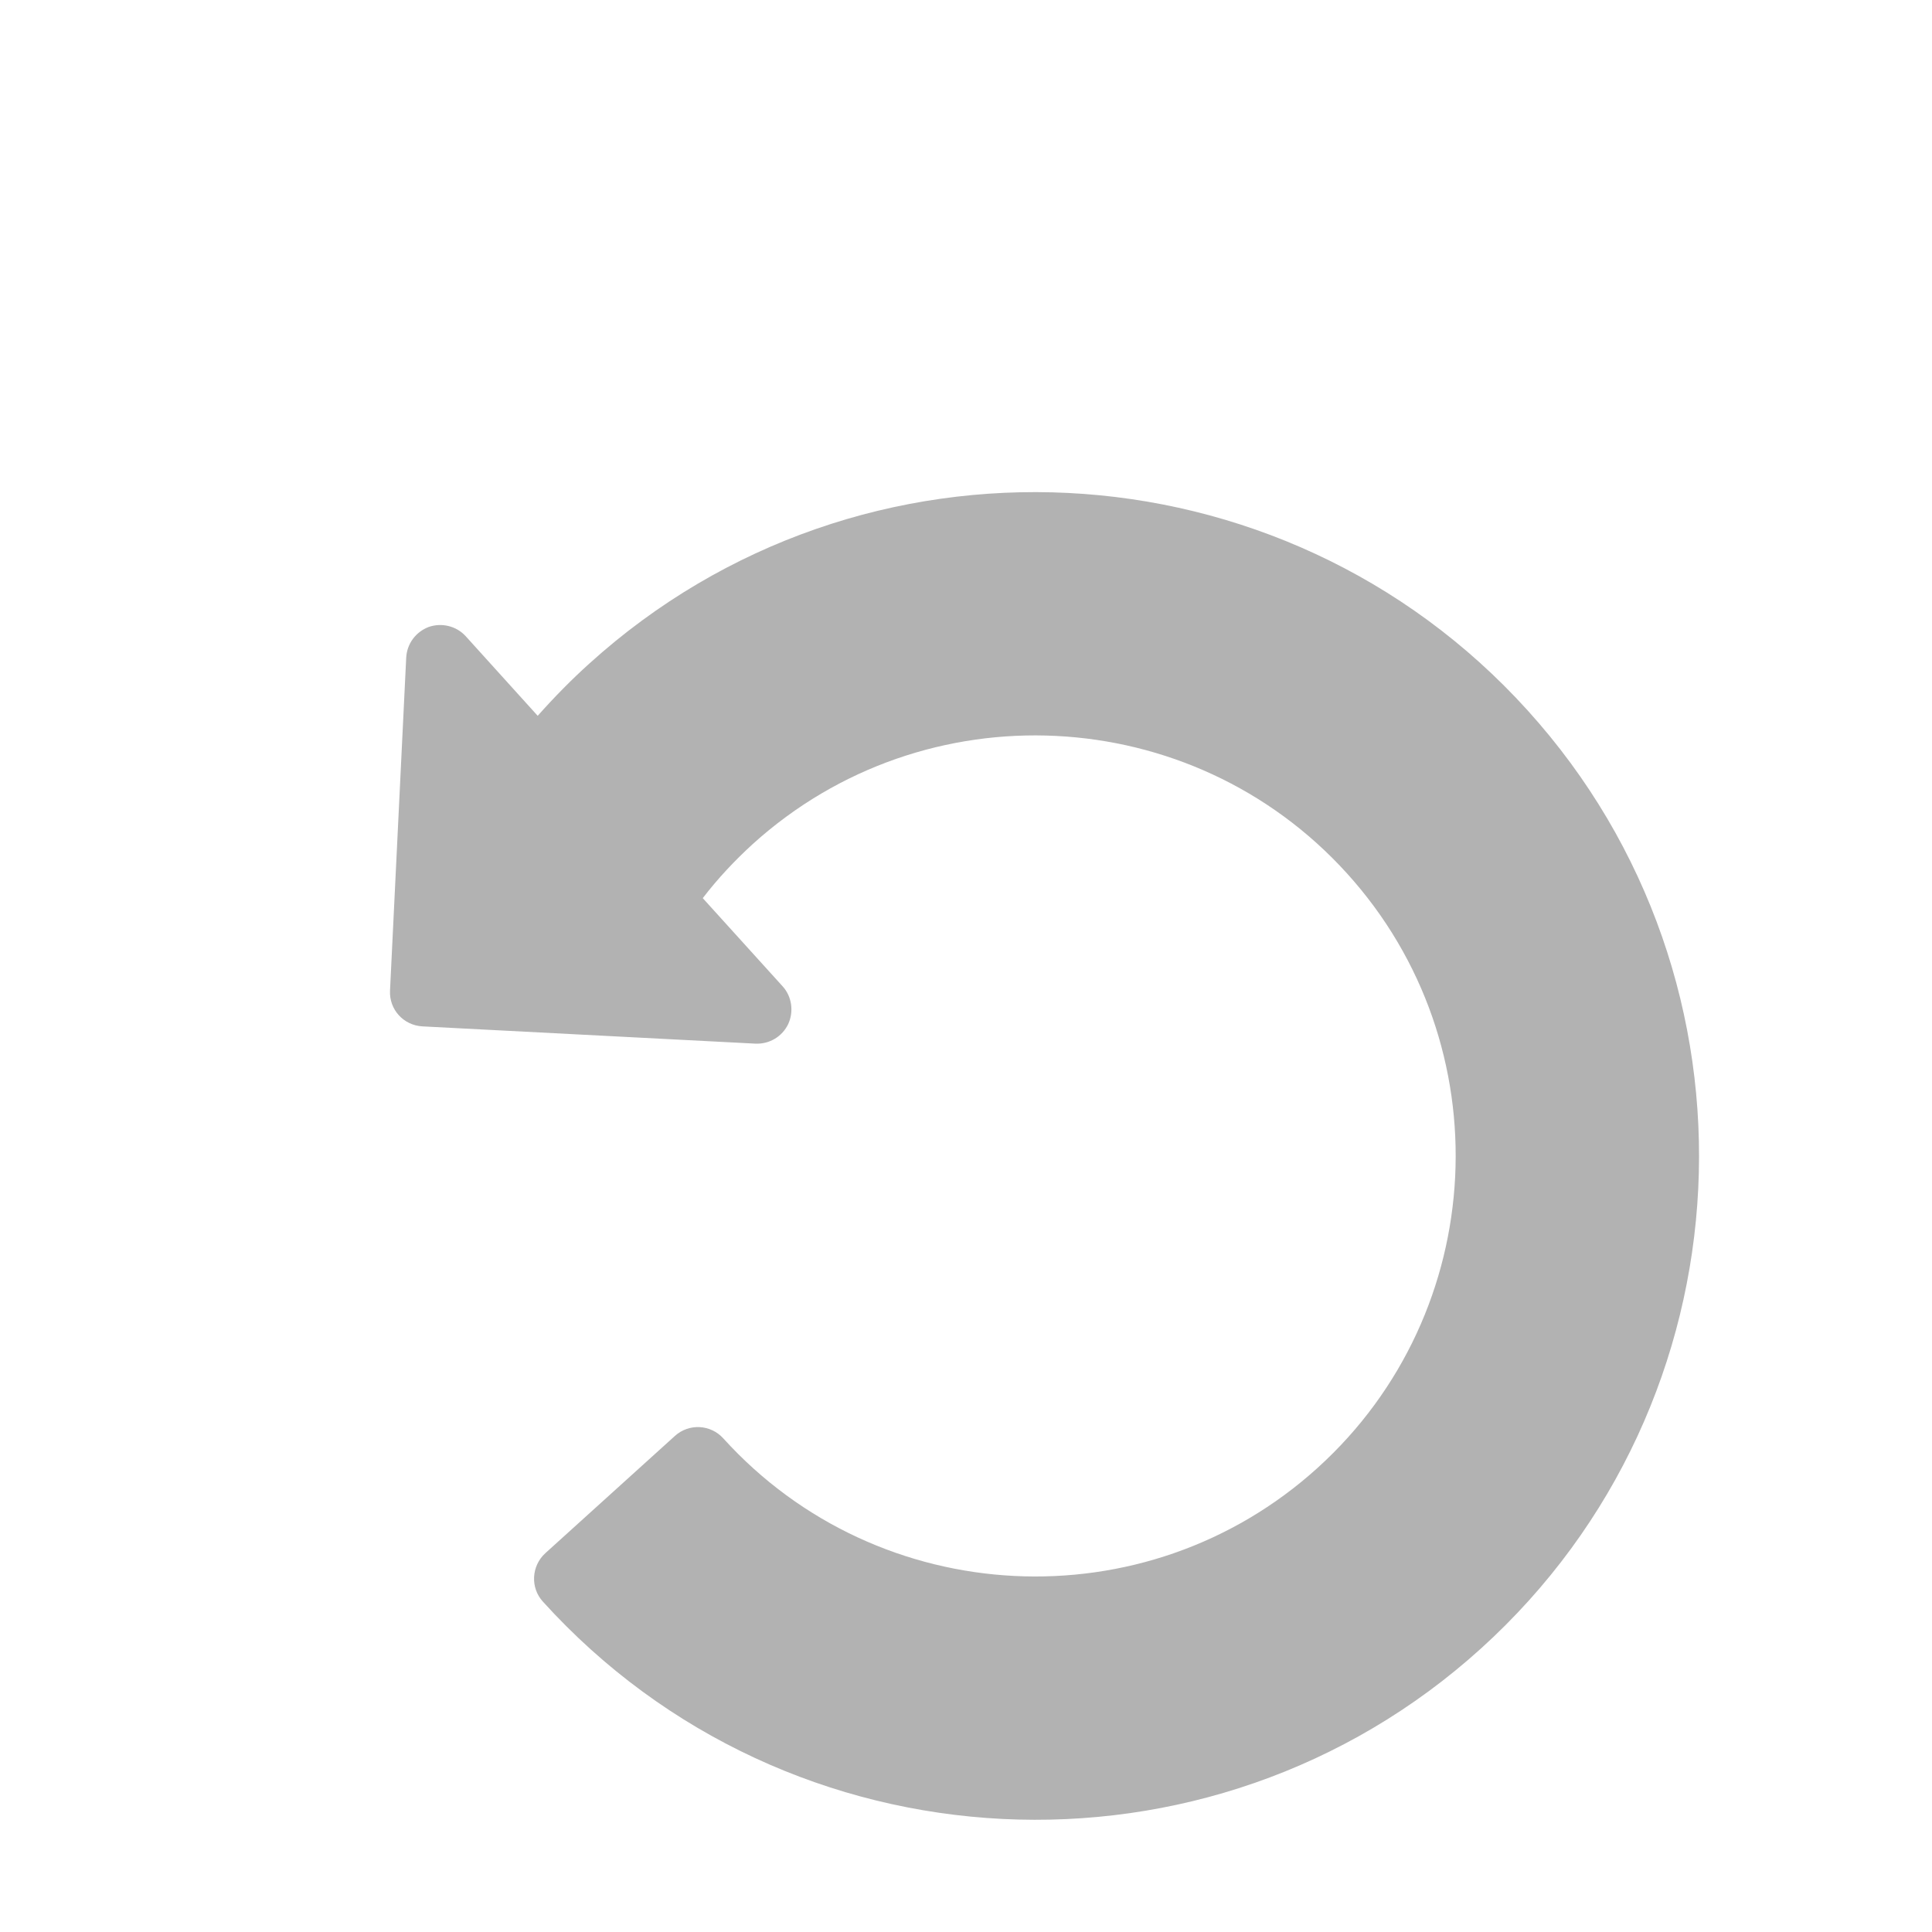<svg width="16" height="16" viewBox="0 0 16 16" fill="none" xmlns="http://www.w3.org/2000/svg">
<path d="M12.265 13.652C14.514 11.616 14.685 8.129 12.65 5.882C10.615 3.634 7.129 3.46 4.881 5.495C4.731 5.63 4.588 5.776 4.453 5.928L3.857 5.269C3.78 5.184 3.658 5.155 3.551 5.192C3.443 5.233 3.37 5.331 3.364 5.447L3.23 8.203C3.222 8.36 3.341 8.491 3.498 8.5L6.256 8.643C6.372 8.648 6.478 8.585 6.528 8.48C6.575 8.377 6.558 8.253 6.482 8.169L5.82 7.438C5.945 7.275 6.084 7.127 6.234 6.99C7.659 5.701 9.867 5.81 11.156 7.234C12.445 8.658 12.335 10.867 10.912 12.156C9.488 13.446 7.279 13.335 5.99 11.912C5.885 11.796 5.706 11.786 5.589 11.892L4.516 12.863C4.4 12.969 4.391 13.149 4.496 13.264C6.531 15.512 10.019 15.686 12.265 13.652Z" fill="#B2B2B2"/>
</svg>
